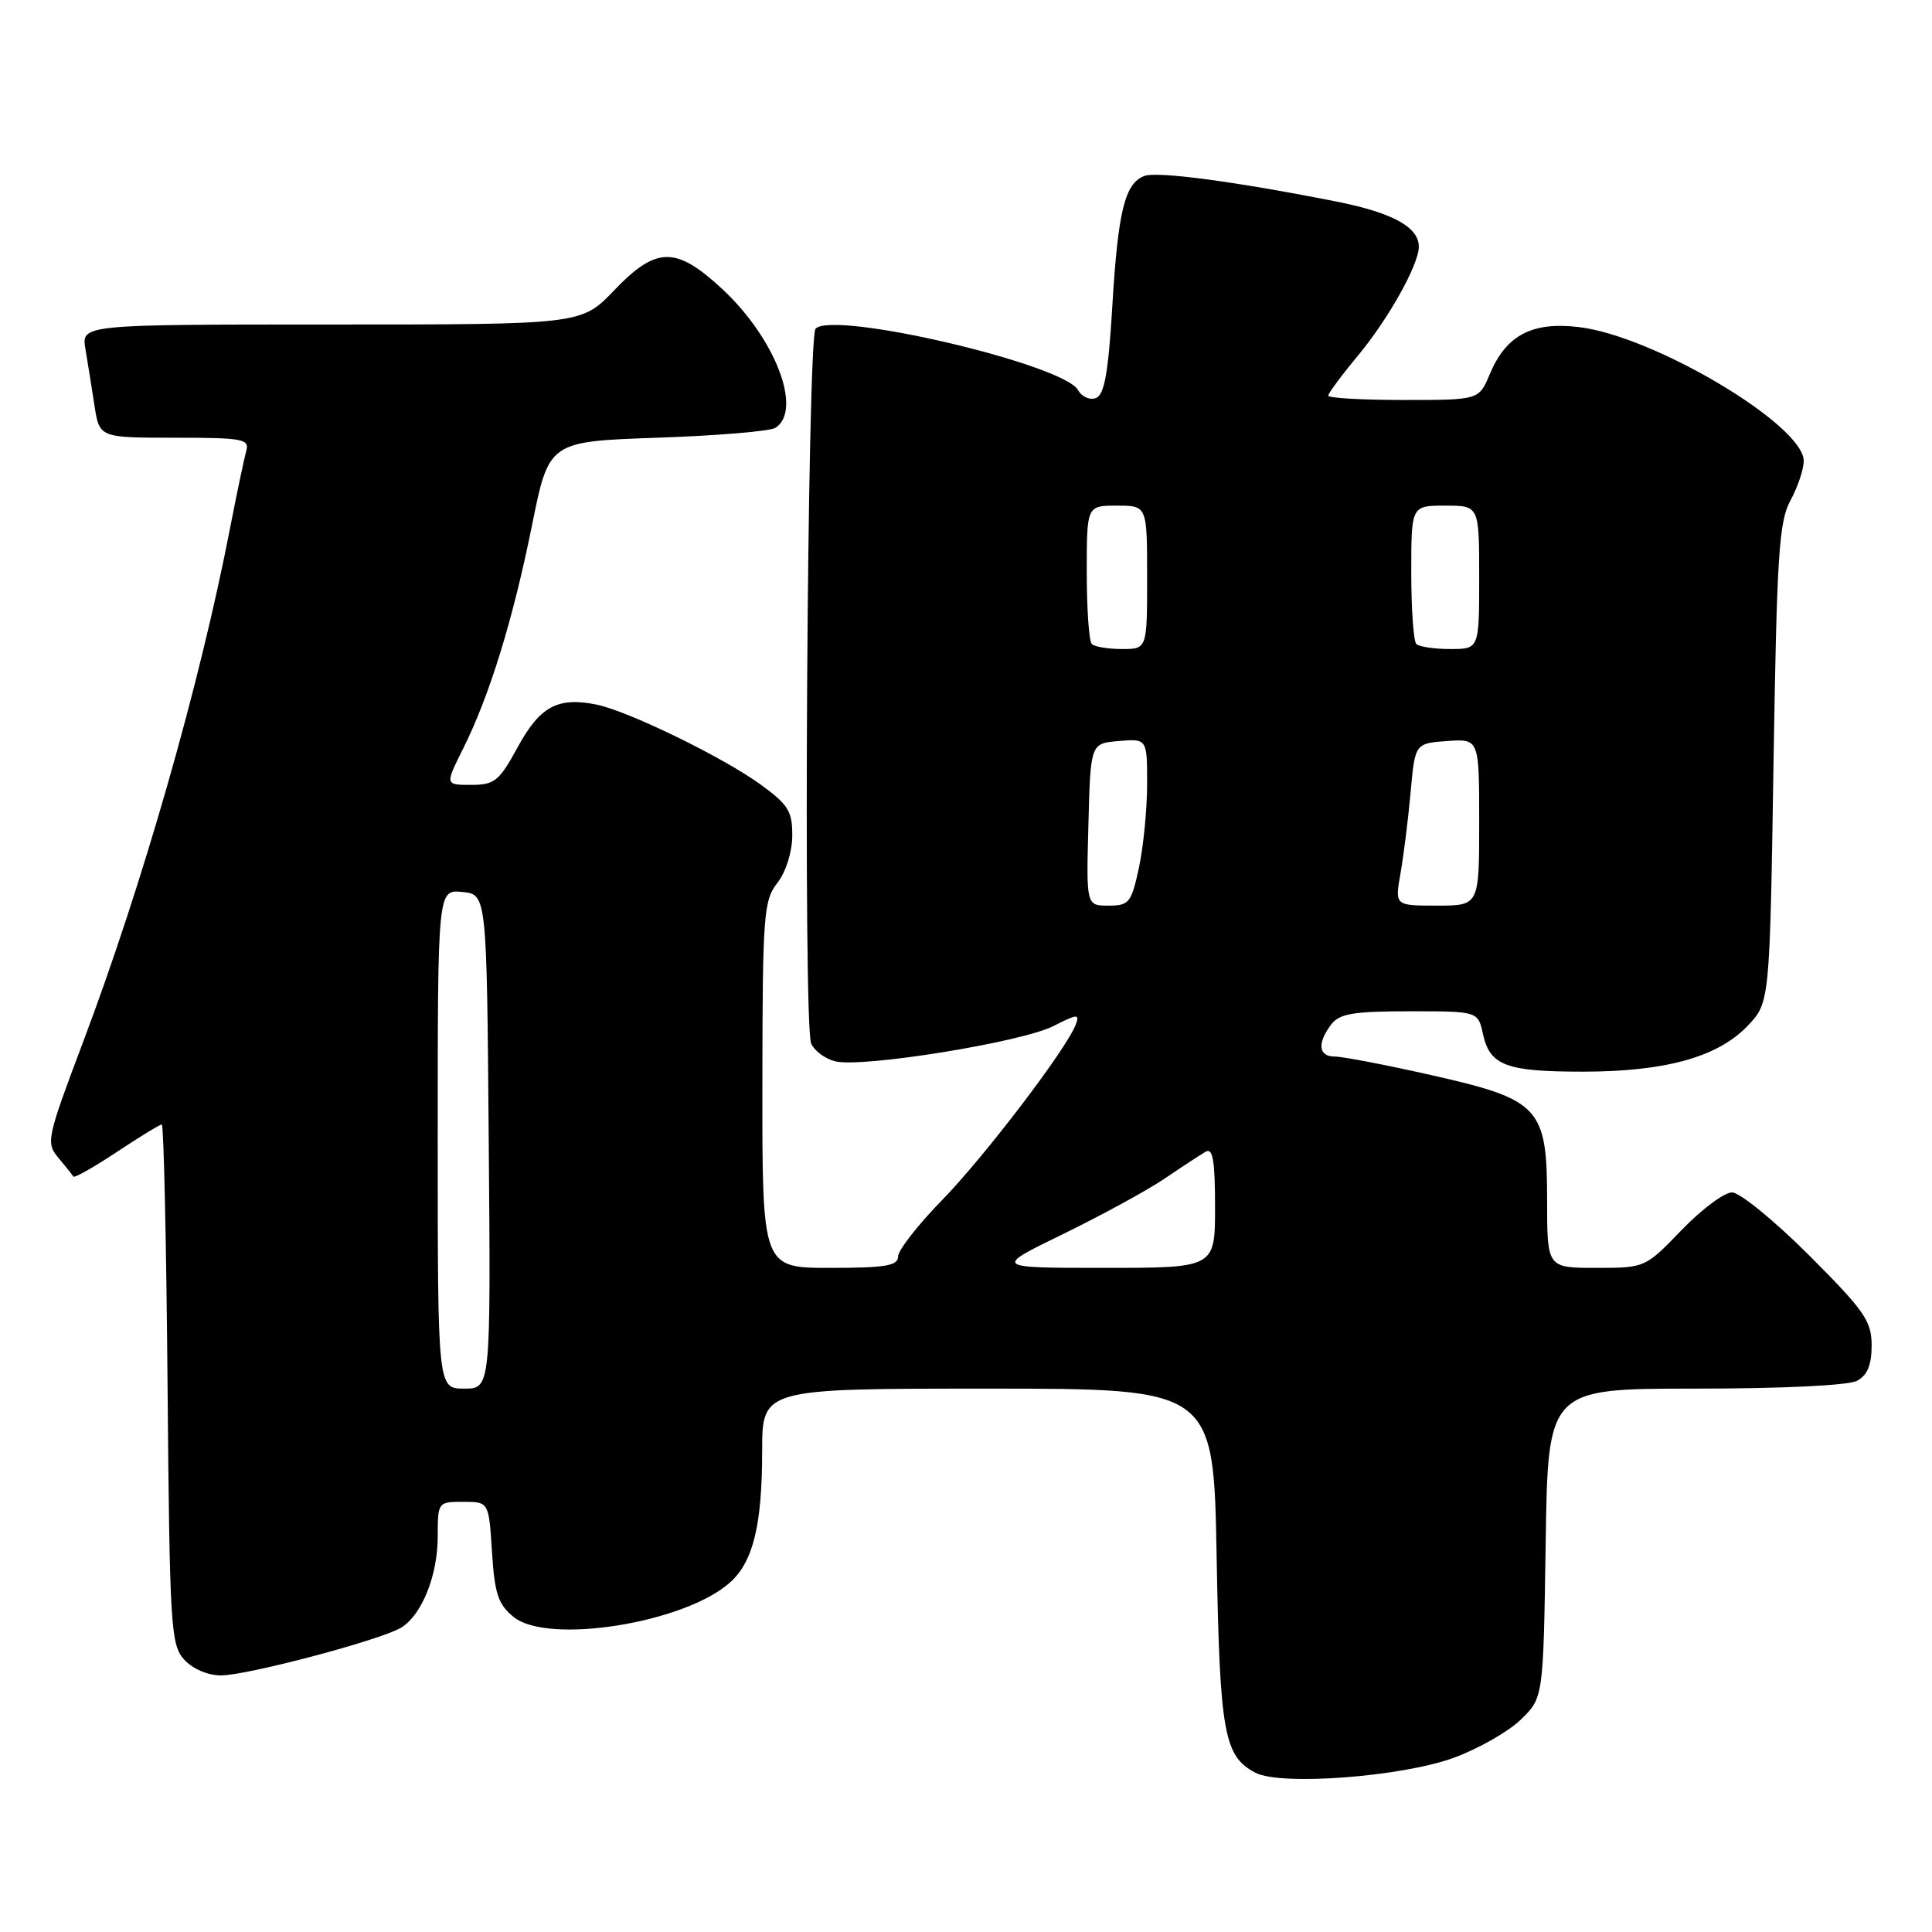 <?xml version="1.0" encoding="UTF-8" standalone="no"?>
<!DOCTYPE svg PUBLIC "-//W3C//DTD SVG 1.1//EN" "http://www.w3.org/Graphics/SVG/1.1/DTD/svg11.dtd" >
<svg xmlns="http://www.w3.org/2000/svg" xmlns:xlink="http://www.w3.org/1999/xlink" version="1.1" viewBox="0 0 256 256">
 <g >
 <path fill="currentColor"
d=" M 192.62 232.92 C 195.85 231.74 199.85 229.47 201.50 227.87 C 204.50 224.97 204.50 224.97 204.81 204.48 C 205.11 184.00 205.11 184.00 224.62 184.00 C 236.16 184.00 244.92 183.58 246.07 182.96 C 247.44 182.23 248.00 180.86 248.00 178.28 C 248.00 175.04 247.07 173.70 239.69 166.31 C 235.11 161.74 230.53 158.00 229.50 158.00 C 228.47 158.00 225.46 160.25 222.81 163.00 C 218.00 167.99 217.98 168.00 211.50 168.00 C 205.00 168.00 205.00 168.00 205.00 159.06 C 205.00 146.71 204.07 145.71 189.62 142.45 C 183.64 141.10 177.90 140.00 176.87 140.00 C 174.70 140.00 174.50 138.24 176.39 135.75 C 177.49 134.31 179.32 134.00 186.78 134.00 C 195.84 134.00 195.84 134.00 196.50 137.01 C 197.42 141.20 199.56 142.00 209.75 142.00 C 220.65 142.00 227.60 140.07 231.54 135.96 C 234.50 132.87 234.50 132.87 235.00 101.19 C 235.44 73.51 235.72 69.10 237.25 66.30 C 238.21 64.54 239.00 62.19 239.00 61.07 C 239.00 56.33 219.17 44.52 209.21 43.34 C 203.00 42.60 199.56 44.42 197.40 49.58 C 195.97 53.00 195.97 53.00 185.99 53.00 C 180.49 53.00 176.00 52.74 176.00 52.43 C 176.00 52.12 177.75 49.75 179.89 47.18 C 183.96 42.29 188.00 35.07 188.00 32.69 C 188.00 30.08 184.49 28.17 177.00 26.69 C 163.60 24.04 153.30 22.67 151.62 23.32 C 149.05 24.30 148.14 27.98 147.39 40.54 C 146.86 49.40 146.34 52.31 145.22 52.74 C 144.41 53.05 143.34 52.58 142.85 51.69 C 140.92 48.25 110.45 41.12 108.07 43.55 C 106.96 44.68 106.40 135.66 107.48 138.26 C 107.89 139.23 109.32 140.29 110.66 140.63 C 114.21 141.52 135.38 138.10 139.58 135.96 C 142.76 134.34 143.09 134.31 142.54 135.77 C 141.28 139.05 130.48 153.22 124.82 159.03 C 121.62 162.31 119.00 165.67 119.00 166.49 C 119.00 167.72 117.35 168.00 110.00 168.00 C 101.00 168.00 101.00 168.00 101.02 143.75 C 101.04 121.22 101.18 119.32 103.00 117.00 C 104.13 115.55 104.96 112.92 104.98 110.76 C 105.00 107.49 104.46 106.62 100.75 103.93 C 95.74 100.30 83.16 94.18 78.99 93.35 C 73.90 92.33 71.53 93.62 68.61 98.98 C 66.14 103.51 65.54 104.00 62.42 104.00 C 58.97 104.00 58.97 104.00 61.34 99.25 C 64.85 92.25 67.96 82.17 70.49 69.62 C 72.73 58.50 72.73 58.50 87.11 58.00 C 95.03 57.73 102.06 57.14 102.75 56.69 C 106.40 54.33 102.70 44.74 95.61 38.21 C 89.53 32.60 86.95 32.65 81.35 38.50 C 77.03 43.00 77.03 43.00 43.91 43.00 C 10.78 43.00 10.78 43.00 11.32 46.25 C 11.62 48.04 12.16 51.41 12.52 53.75 C 13.18 58.00 13.18 58.00 23.16 58.00 C 32.18 58.00 33.09 58.17 32.63 59.75 C 32.36 60.71 31.39 65.33 30.48 70.00 C 26.47 90.71 18.90 117.15 11.01 138.07 C 6.19 150.85 6.07 151.42 7.74 153.42 C 8.70 154.56 9.59 155.68 9.72 155.90 C 9.86 156.12 12.44 154.66 15.47 152.65 C 18.49 150.64 21.18 149.00 21.44 149.00 C 21.69 149.00 22.04 164.48 22.20 183.40 C 22.48 215.58 22.62 217.93 24.40 219.90 C 25.52 221.13 27.53 222.00 29.27 222.00 C 32.78 222.00 50.59 217.27 53.19 215.65 C 55.92 213.94 58.00 208.75 58.00 203.60 C 58.00 199.04 58.03 199.00 61.38 199.00 C 64.77 199.00 64.77 199.00 65.19 205.63 C 65.54 211.17 66.01 212.60 68.06 214.26 C 72.60 217.96 90.76 215.06 96.75 209.67 C 99.80 206.93 100.99 202.07 100.99 192.25 C 101.00 184.00 101.00 184.00 130.90 184.00 C 160.81 184.00 160.81 184.00 161.21 206.25 C 161.63 229.66 162.18 232.73 166.36 234.90 C 169.73 236.65 185.72 235.44 192.62 232.92 Z  M 58.00 150.94 C 58.00 117.87 58.00 117.87 61.25 118.19 C 64.50 118.50 64.50 118.50 64.76 151.25 C 65.03 184.00 65.03 184.00 61.51 184.00 C 58.00 184.00 58.00 184.00 58.00 150.94 Z  M 140.90 163.50 C 145.98 161.02 152.03 157.72 154.32 156.17 C 156.62 154.61 159.06 153.01 159.75 152.61 C 160.71 152.05 161.00 153.77 161.00 159.94 C 161.00 168.00 161.00 168.00 146.32 168.00 C 131.65 168.00 131.65 168.00 140.90 163.50 Z  M 144.22 109.25 C 144.50 98.50 144.50 98.50 148.25 98.19 C 152.00 97.88 152.00 97.88 152.00 103.89 C 152.00 107.20 151.51 112.17 150.92 114.95 C 149.91 119.63 149.62 120.00 146.88 120.00 C 143.93 120.00 143.93 120.00 144.22 109.25 Z  M 185.57 115.75 C 185.98 113.41 186.59 108.58 186.91 105.00 C 187.50 98.50 187.50 98.50 191.75 98.19 C 196.00 97.89 196.00 97.89 196.00 108.94 C 196.00 120.00 196.00 120.00 190.41 120.00 C 184.82 120.00 184.82 120.00 185.57 115.75 Z  M 144.67 85.33 C 144.30 84.97 144.00 80.69 144.00 75.83 C 144.00 67.00 144.00 67.00 148.00 67.00 C 152.00 67.00 152.00 67.00 152.00 76.50 C 152.00 86.00 152.00 86.00 148.67 86.00 C 146.83 86.00 145.03 85.70 144.67 85.33 Z  M 187.67 85.33 C 187.30 84.97 187.00 80.69 187.00 75.83 C 187.00 67.00 187.00 67.00 191.50 67.00 C 196.00 67.00 196.00 67.00 196.00 76.50 C 196.00 86.00 196.00 86.00 192.17 86.00 C 190.06 86.00 188.03 85.70 187.67 85.33 Z "/>
</g>
</svg>